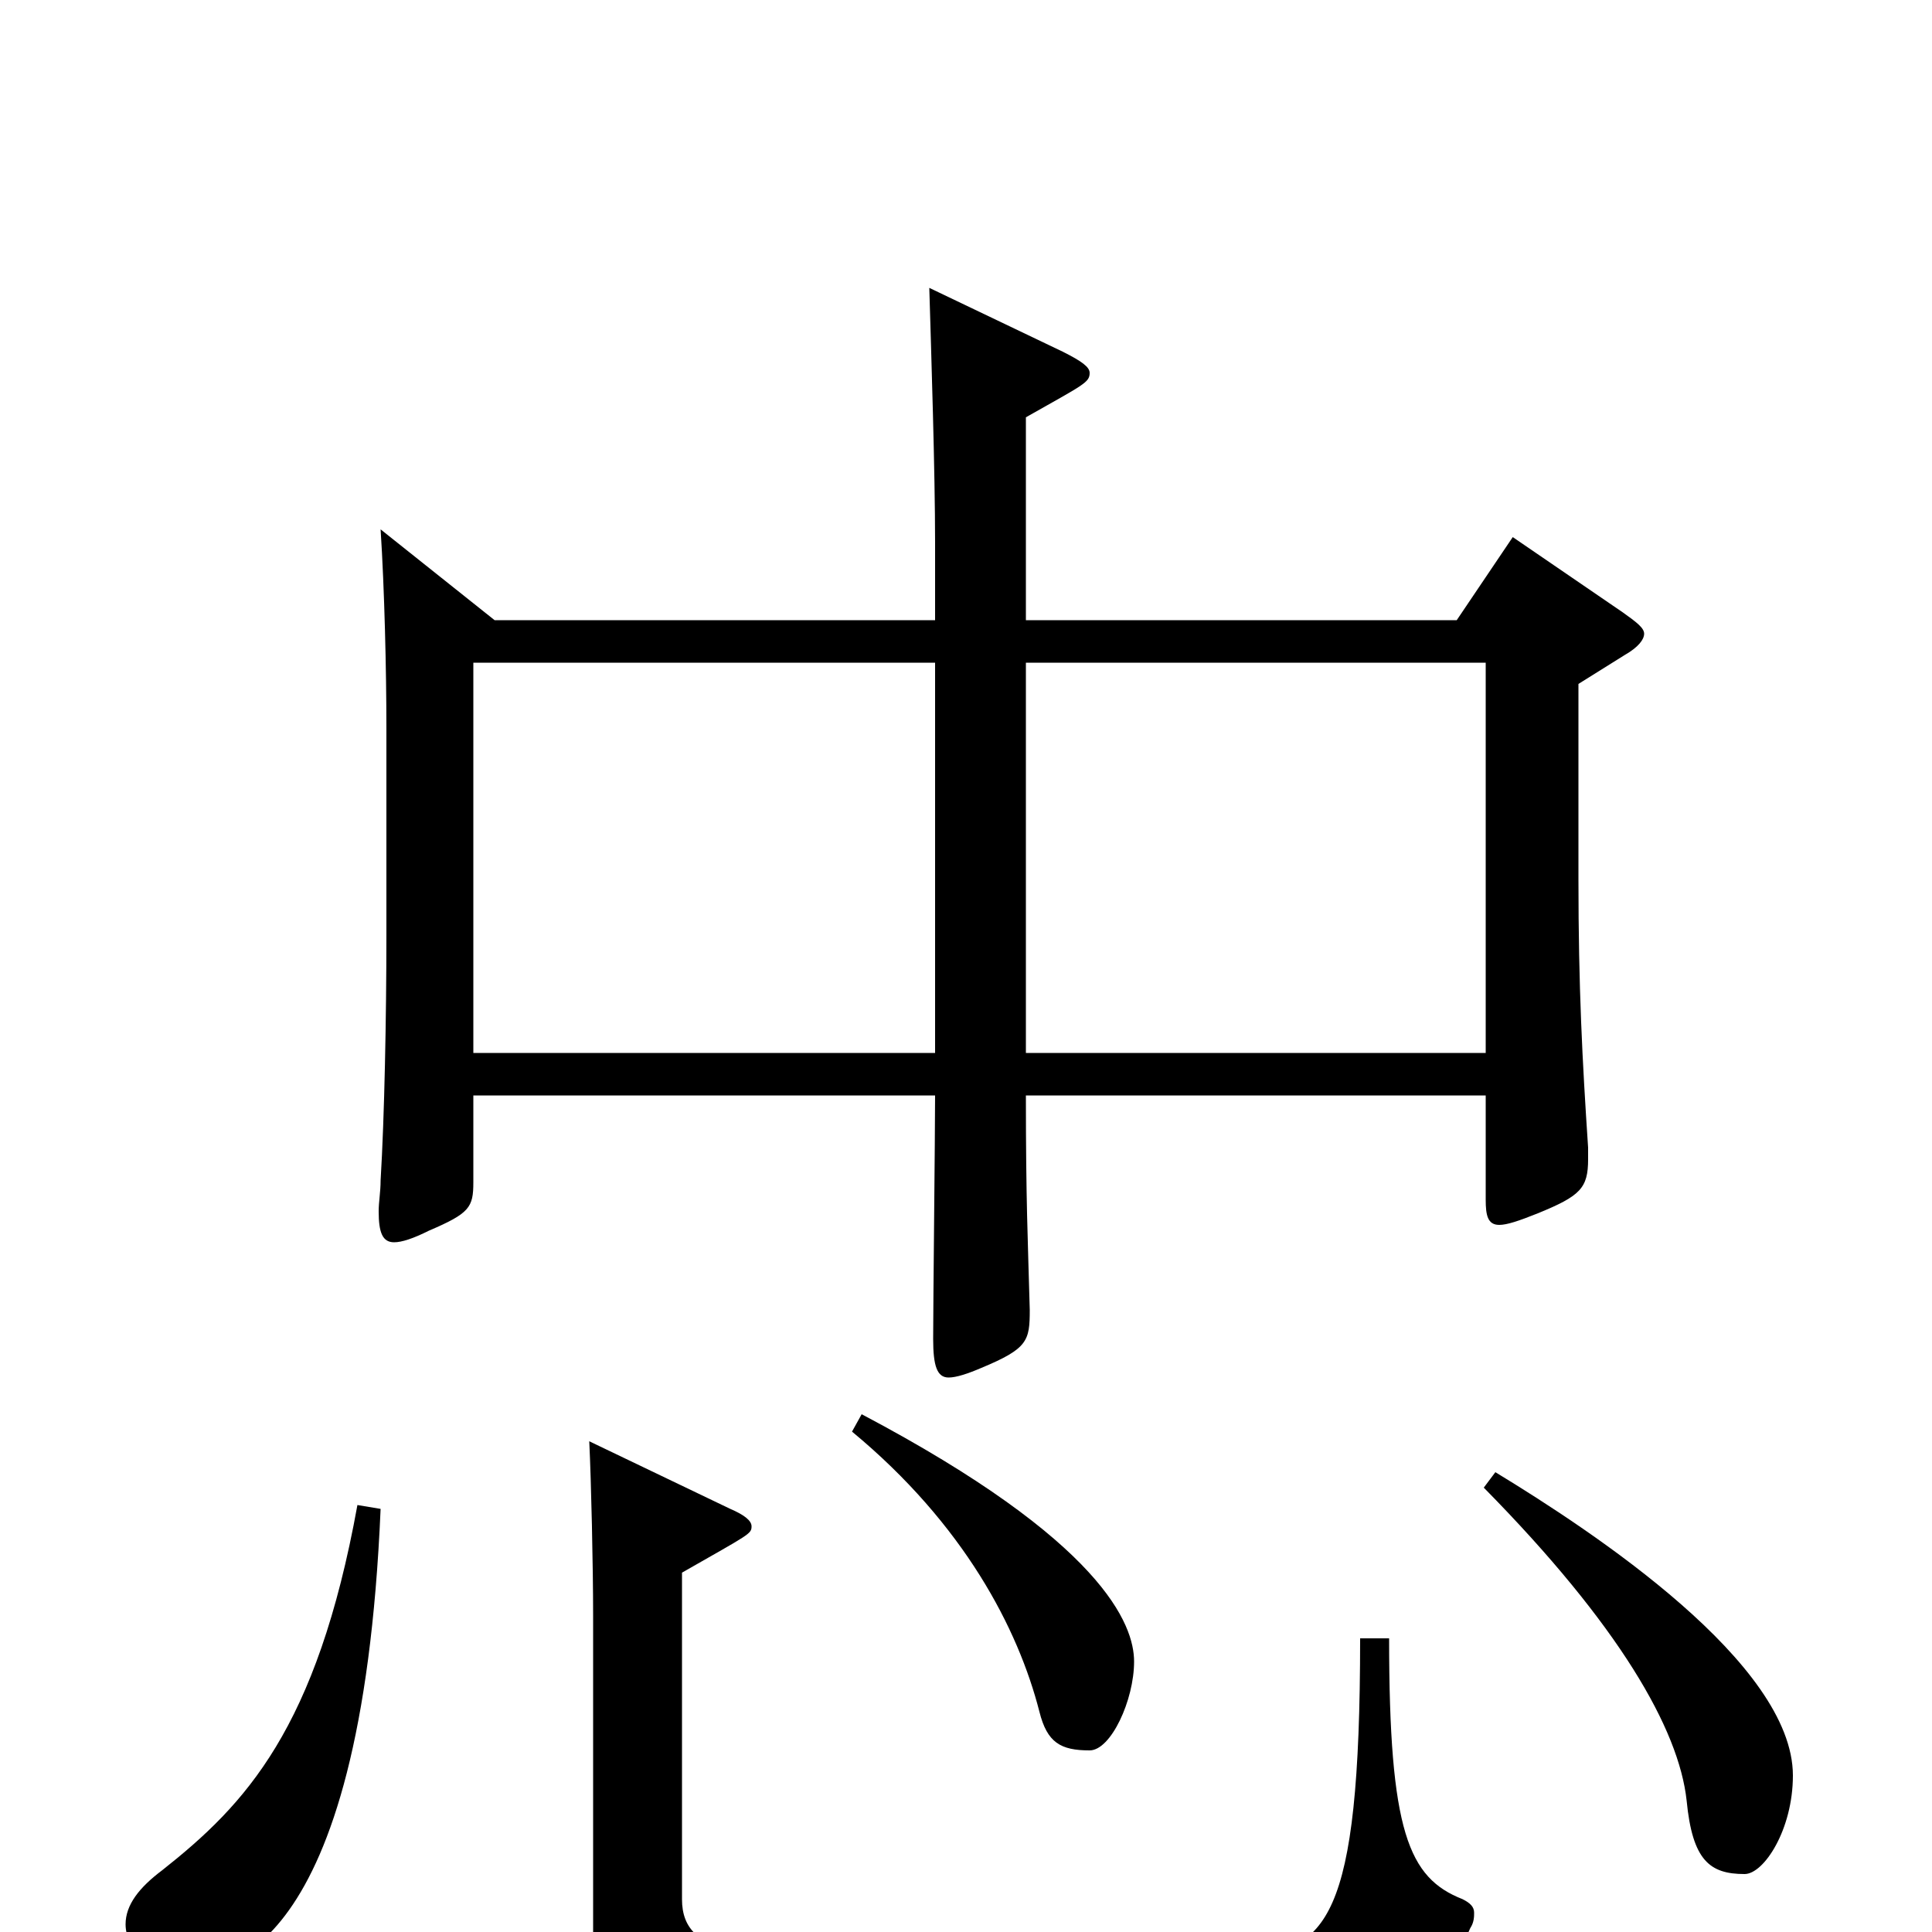 <svg xmlns="http://www.w3.org/2000/svg" viewBox="0 -1000 1000 1000">
	<path fill="#000000" d="M783 -722L754 -679H531V-784C561 -801 564 -802 564 -807C564 -810 560 -813 550 -818L481 -851C482 -817 484 -756 484 -719V-679H256L197 -726C199 -695 200 -653 200 -623V-516C200 -474 199 -422 197 -389C197 -383 196 -378 196 -373C196 -362 198 -357 204 -357C208 -357 214 -359 222 -363C243 -372 245 -375 245 -388V-433H484C484 -413 483 -325 483 -307C483 -293 485 -287 491 -287C495 -287 501 -289 508 -292C532 -302 533 -306 533 -322C532 -359 531 -378 531 -433H769V-379C769 -371 770 -366 776 -366C780 -366 786 -368 796 -372C818 -381 822 -385 822 -400V-406C819 -451 817 -489 817 -545V-646L841 -661C848 -665 851 -669 851 -672C851 -675 847 -678 840 -683ZM531 -455V-657H769V-455ZM245 -455V-657H484V-455ZM441 -259C499 -211 527 -157 538 -114C542 -98 549 -94 564 -94C575 -94 587 -120 587 -140C587 -159 571 -202 446 -268ZM768 -230C838 -159 869 -105 873 -68C876 -37 885 -30 903 -30C913 -30 928 -53 928 -81C928 -139 825 -207 774 -238ZM185 -221C164 -105 127 -66 84 -32C72 -23 65 -14 65 -4C65 9 78 20 97 20C114 20 187 16 197 -219ZM704 -152C704 -4 686 9 644 13C625 15 556 16 497 16C388 16 353 14 353 -17V-186C388 -206 389 -206 389 -210C389 -213 385 -216 378 -219L305 -254C306 -233 307 -190 307 -163V6C307 59 353 60 512 60C722 60 741 44 761 -2C763 -5 763 -8 763 -10C763 -13 761 -15 757 -17C729 -28 719 -52 719 -152Z"/>
</svg>